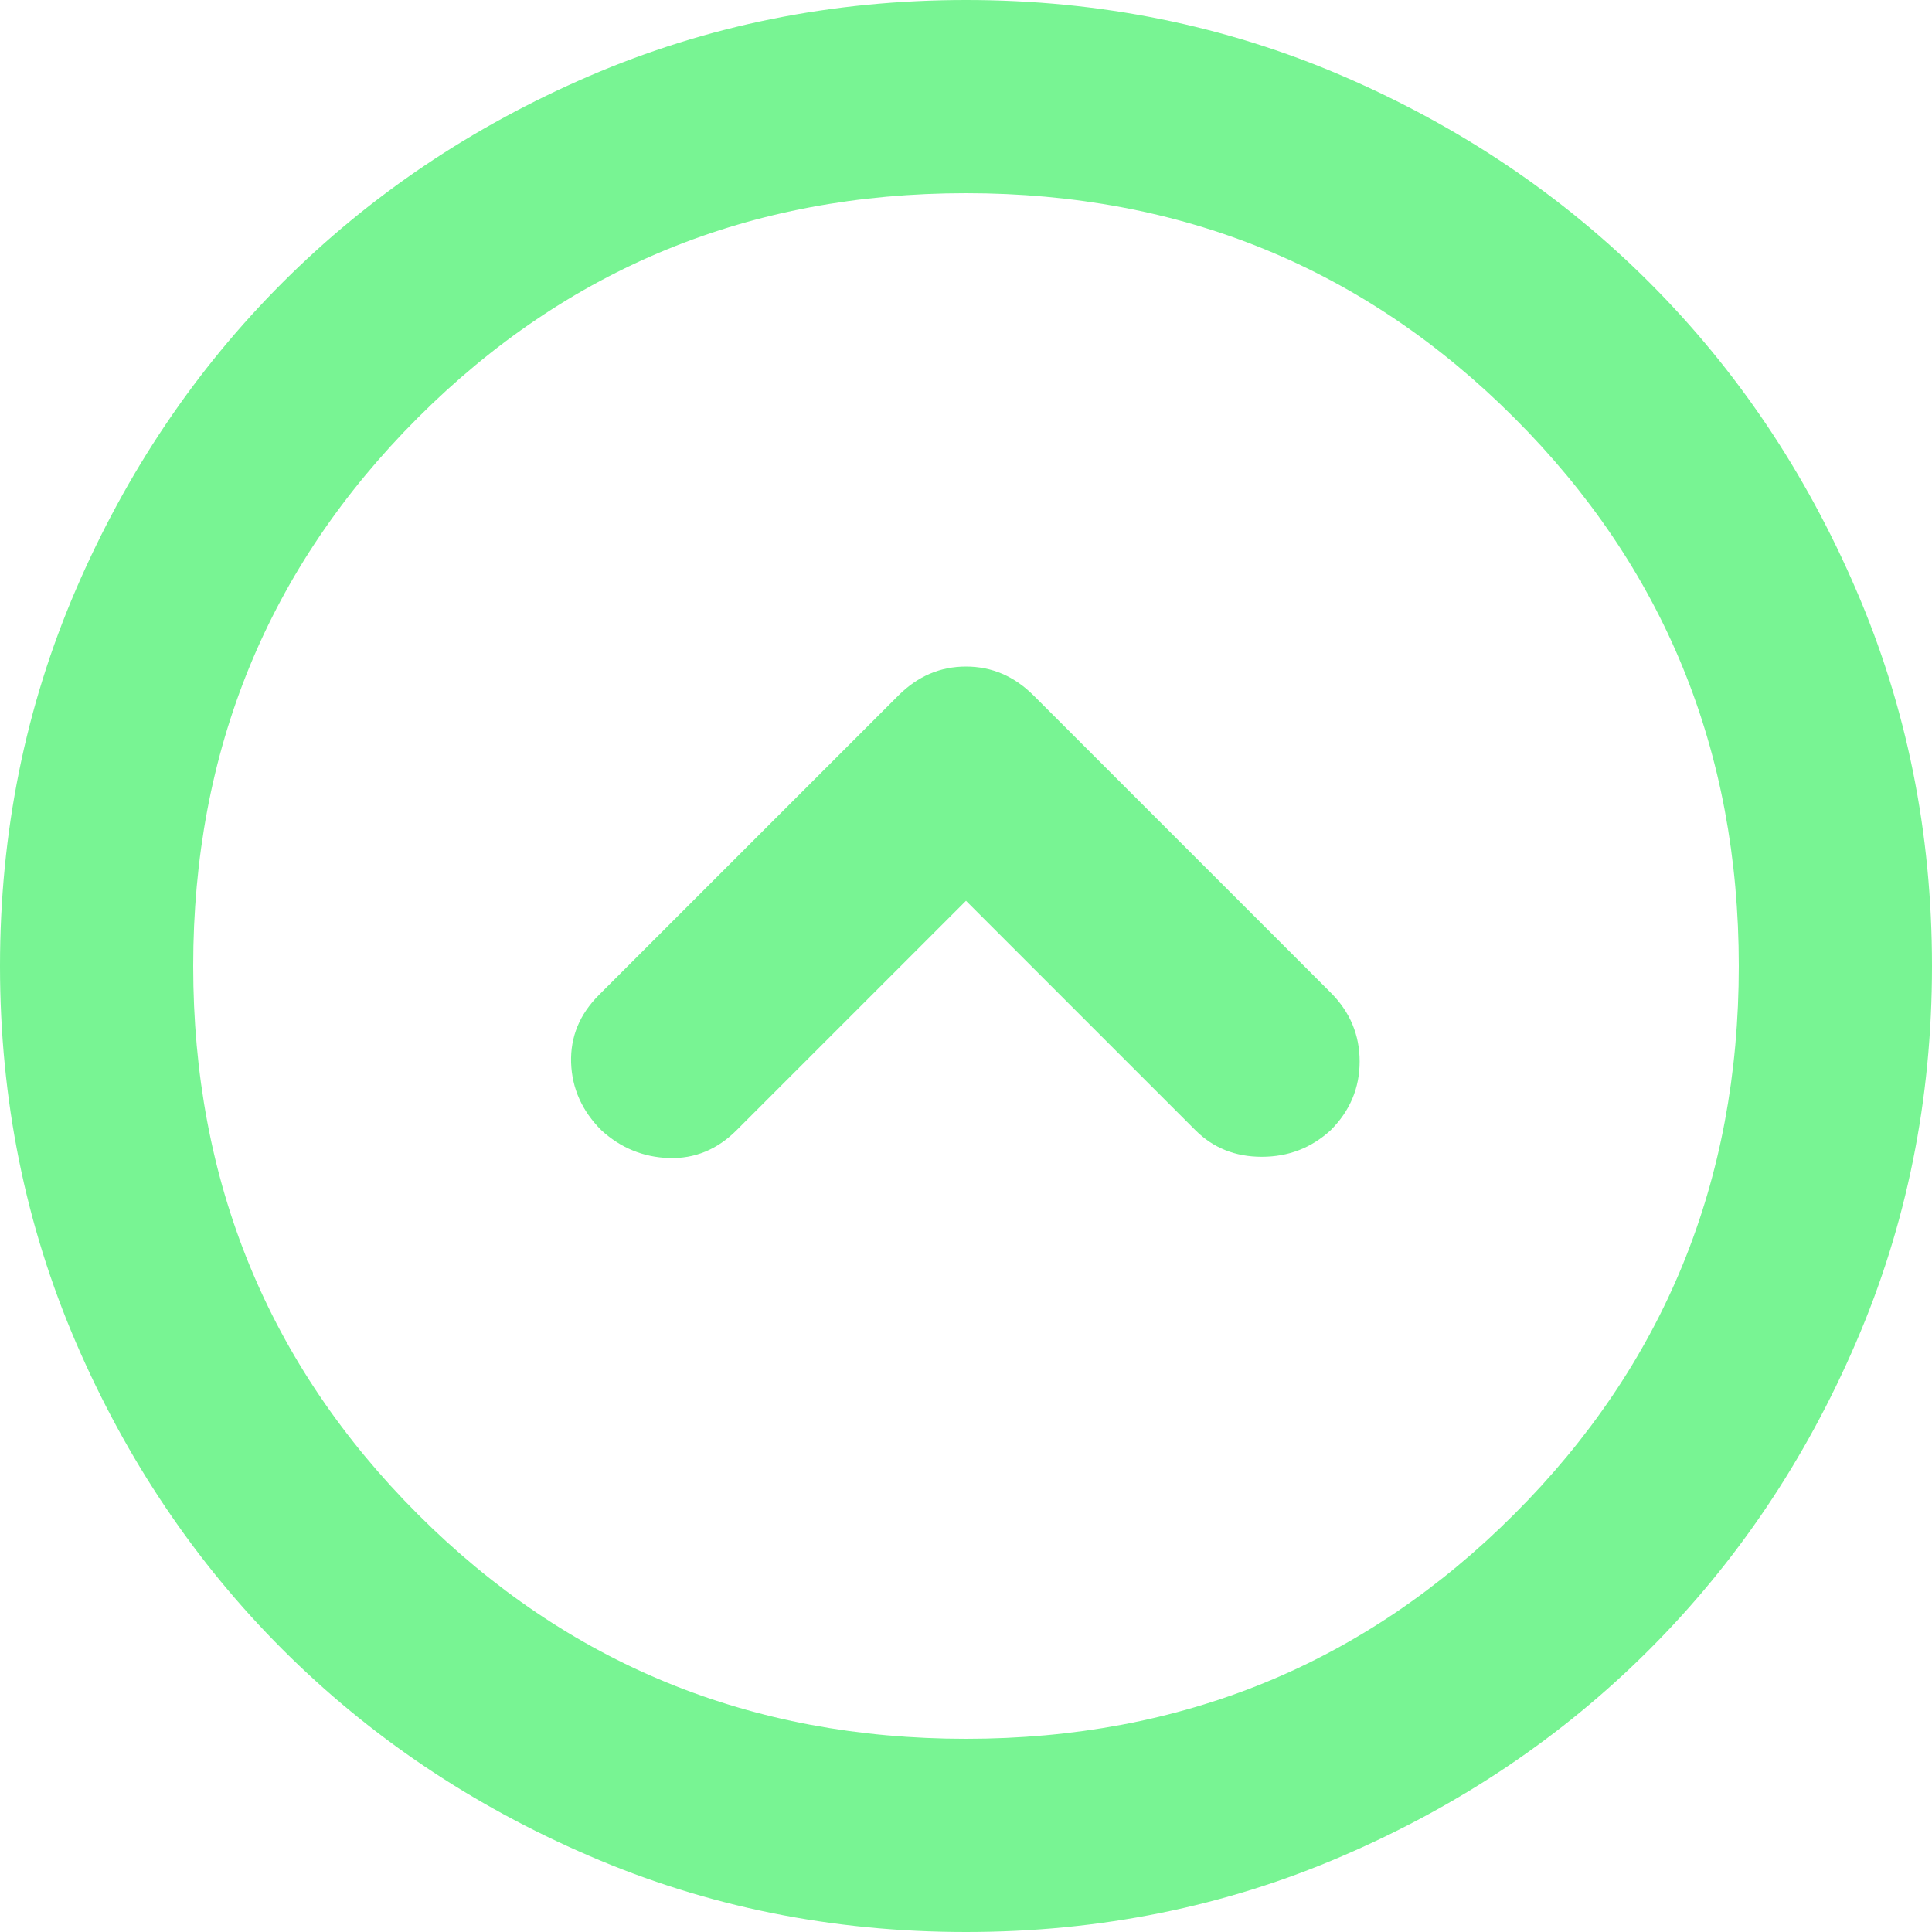 <svg width="20" height="20" viewBox="0 0 20 20" fill="none" xmlns="http://www.w3.org/2000/svg">
<path d="M10 9.325L12.375 11.7C12.558 11.883 12.787 11.975 13.062 11.975C13.338 11.975 13.575 11.883 13.775 11.7C13.975 11.5 14.075 11.262 14.075 10.988C14.075 10.713 13.975 10.475 13.775 10.275L10.7 7.2C10.5 7 10.267 6.9 10 6.9C9.733 6.9 9.5 7 9.3 7.2L6.2 10.3C6 10.5 5.904 10.733 5.912 11C5.921 11.267 6.025 11.5 6.225 11.7C6.425 11.883 6.658 11.979 6.925 11.988C7.192 11.996 7.425 11.9 7.625 11.7L10 9.325ZM10 20C8.617 20 7.317 19.738 6.1 19.212C4.883 18.688 3.825 17.975 2.925 17.075C2.025 16.175 1.312 15.117 0.787 13.9C0.263 12.683 0 11.383 0 10C0 8.617 0.263 7.317 0.787 6.1C1.312 4.883 2.025 3.825 2.925 2.925C3.825 2.025 4.883 1.312 6.1 0.787C7.317 0.263 8.617 0 10 0C11.383 0 12.683 0.263 13.9 0.787C15.117 1.312 16.175 2.025 17.075 2.925C17.975 3.825 18.688 4.883 19.212 6.1C19.738 7.317 20 8.617 20 10C20 11.383 19.738 12.683 19.212 13.9C18.688 15.117 17.975 16.175 17.075 17.075C16.175 17.975 15.117 18.688 13.9 19.212C12.683 19.738 11.383 20 10 20ZM10 18C12.233 18 14.125 17.225 15.675 15.675C17.225 14.125 18 12.233 18 10C18 7.767 17.225 5.875 15.675 4.325C14.125 2.775 12.233 2 10 2C7.767 2 5.875 2.775 4.325 4.325C2.775 5.875 2 7.767 2 10C2 12.233 2.775 14.125 4.325 15.675C5.875 17.225 7.767 18 10 18Z" fill="#78F493"/>
</svg>
